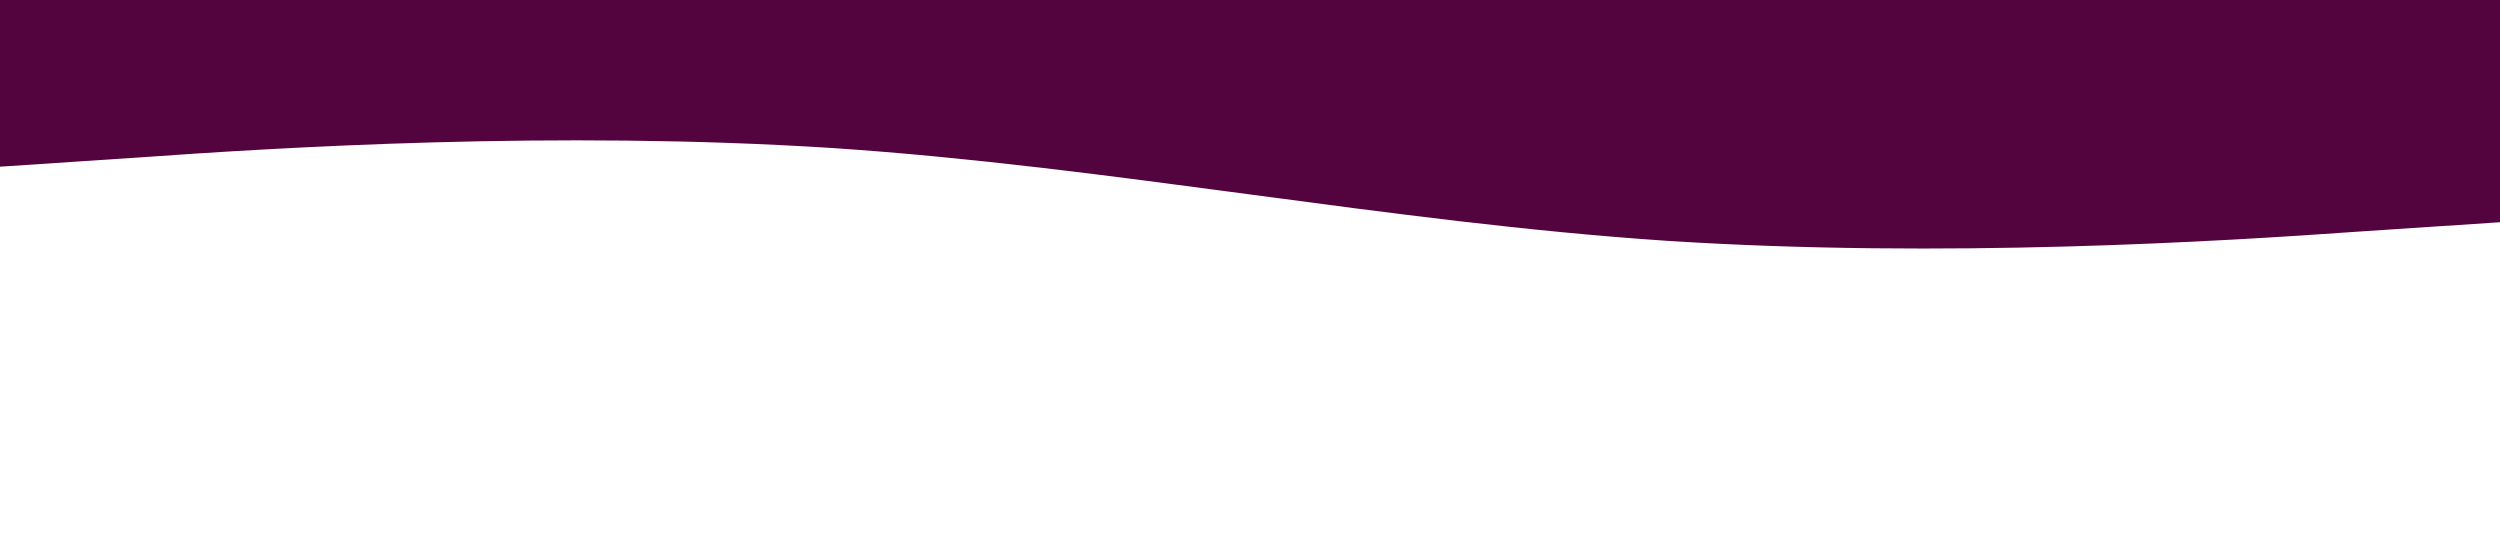 <?xml version="1.0" standalone="no"?><svg xmlns="http://www.w3.org/2000/svg" viewBox="0 0 1440 320"><path fill="#53033e" fill-opacity="1" d="M0,96L80,90.7C160,85,320,75,480,85.3C640,96,800,128,960,138.7C1120,149,1280,139,1360,133.3L1440,128L1440,0L1360,0C1280,0,1120,0,960,0C800,0,640,0,480,0C320,0,160,0,80,0L0,0Z"></path></svg>